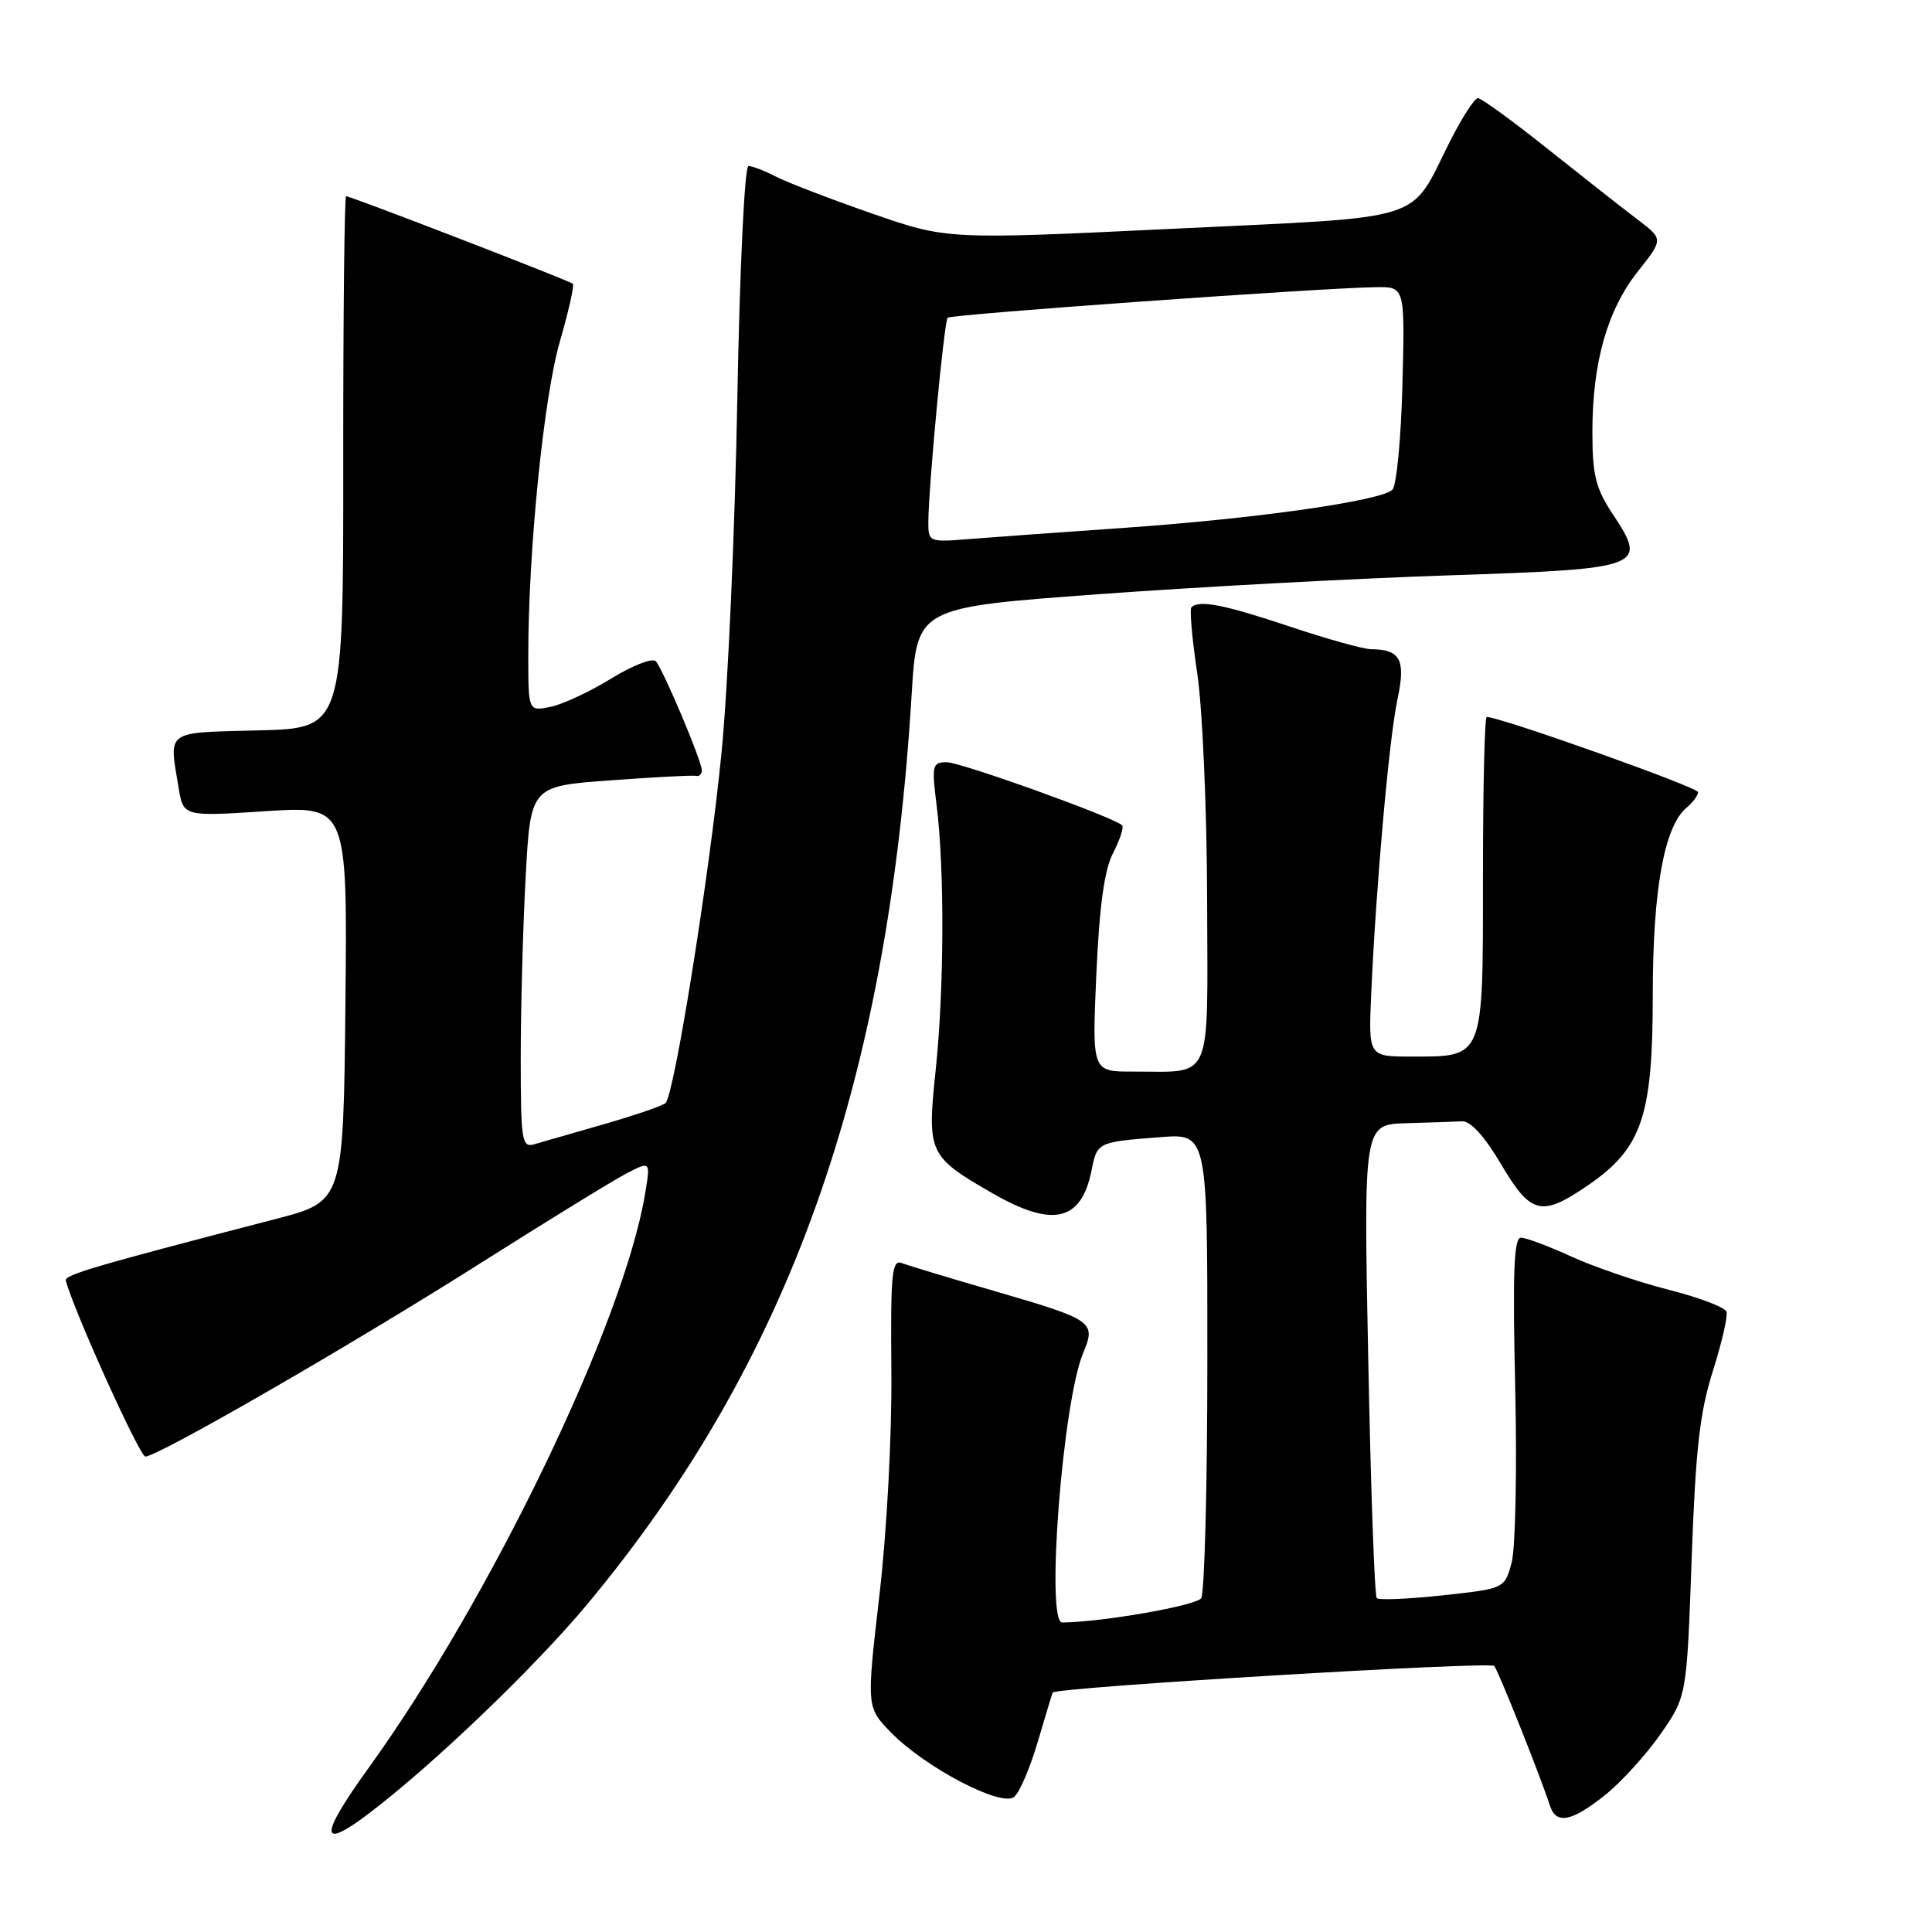 <?xml version="1.0" encoding="UTF-8" standalone="no"?>
<!DOCTYPE svg PUBLIC "-//W3C//DTD SVG 1.1//EN" "http://www.w3.org/Graphics/SVG/1.1/DTD/svg11.dtd" >
<svg xmlns="http://www.w3.org/2000/svg" xmlns:xlink="http://www.w3.org/1999/xlink" version="1.1" viewBox="0 0 256 256">
 <g >
 <path fill="currentColor"
d=" M 48.91 240.27 C 57.45 233.78 70.79 220.99 77.80 212.59 C 104.58 180.42 117.65 143.79 120.80 92.00 C 121.50 80.50 121.50 80.50 145.50 78.74 C 158.70 77.77 179.58 76.65 191.89 76.24 C 217.80 75.38 218.37 75.17 213.69 68.11 C 211.43 64.70 211.00 62.95 211.00 57.24 C 211.00 48.04 212.97 41.09 217.03 35.96 C 220.41 31.69 220.41 31.69 216.99 29.09 C 215.11 27.67 209.76 23.46 205.10 19.75 C 200.45 16.04 196.27 13.00 195.83 13.00 C 195.39 13.00 193.72 15.59 192.12 18.75 C 186.65 29.61 189.64 28.66 155.50 30.31 C 125.50 31.75 125.50 31.75 115.51 28.28 C 110.02 26.37 104.30 24.17 102.81 23.40 C 101.32 22.63 99.69 22.00 99.18 22.00 C 98.66 22.00 98.02 35.44 97.69 53.25 C 97.38 70.44 96.44 91.39 95.60 99.80 C 94.00 116.00 89.35 145.05 88.19 146.16 C 87.81 146.52 84.12 147.78 80.00 148.97 C 75.88 150.16 71.71 151.36 70.75 151.63 C 69.15 152.09 69.00 151.09 69.00 140.22 C 69.00 133.67 69.29 122.88 69.65 116.24 C 70.30 104.17 70.30 104.17 80.90 103.40 C 86.73 102.97 91.84 102.70 92.25 102.81 C 92.66 102.91 93.00 102.58 93.00 102.07 C 93.00 100.86 87.90 88.77 86.90 87.62 C 86.48 87.14 83.82 88.17 80.99 89.91 C 78.15 91.66 74.52 93.35 72.92 93.67 C 70.00 94.25 70.00 94.25 70.00 86.82 C 70.00 72.93 72.05 52.60 74.19 45.23 C 75.35 41.24 76.12 37.80 75.90 37.60 C 75.45 37.18 46.49 26.00 45.86 26.00 C 45.64 26.00 45.47 41.86 45.48 61.25 C 45.50 96.50 45.50 96.50 34.25 96.78 C 21.79 97.10 22.39 96.67 23.66 104.35 C 24.29 108.20 24.29 108.20 35.16 107.49 C 46.03 106.78 46.03 106.78 45.77 132.99 C 45.50 159.20 45.50 159.20 36.50 161.53 C 12.39 167.79 8.52 168.93 8.72 169.69 C 9.81 173.77 18.51 193.00 19.26 193.00 C 20.93 193.00 46.63 178.17 63.68 167.37 C 72.58 161.73 81.29 156.38 83.03 155.48 C 86.20 153.84 86.20 153.84 85.48 158.17 C 82.66 175.22 65.01 211.86 48.86 234.23 C 42.28 243.36 42.29 245.29 48.91 240.27 Z  M 212.61 237.91 C 214.75 236.22 218.07 232.57 220.00 229.82 C 223.50 224.80 223.50 224.80 224.15 206.65 C 224.67 192.09 225.22 187.15 226.96 181.68 C 228.15 177.93 228.96 174.39 228.77 173.81 C 228.58 173.23 225.11 171.91 221.07 170.89 C 217.03 169.86 211.26 167.89 208.24 166.51 C 205.23 165.13 202.21 164.00 201.53 164.00 C 200.60 164.00 200.42 168.60 200.77 183.75 C 201.02 194.61 200.81 205.07 200.31 207.00 C 199.38 210.50 199.38 210.50 191.17 211.39 C 186.65 211.88 182.71 212.05 182.43 211.76 C 182.14 211.48 181.63 197.24 181.30 180.12 C 180.68 149.00 180.68 149.00 186.34 148.83 C 189.45 148.74 192.79 148.63 193.75 148.58 C 194.86 148.53 196.73 150.59 198.89 154.25 C 202.85 160.96 204.25 161.30 210.47 157.02 C 217.57 152.14 219.00 147.91 219.00 131.87 C 219.00 117.87 220.52 109.47 223.50 107.00 C 224.33 106.31 225.00 105.40 225.00 104.96 C 225.00 104.32 198.80 95.00 197.00 95.00 C 196.72 95.00 196.50 104.48 196.50 116.08 C 196.50 140.49 196.70 140.00 186.97 140.00 C 181.33 140.00 181.33 140.00 181.69 131.75 C 182.32 117.50 184.07 97.78 185.17 92.67 C 186.29 87.41 185.57 86.05 181.65 86.02 C 180.63 86.01 175.77 84.65 170.84 83.00 C 162.24 80.12 158.87 79.46 157.87 80.47 C 157.61 80.73 157.96 84.66 158.64 89.22 C 159.33 93.77 159.92 107.24 159.95 119.13 C 160.01 143.88 160.84 141.96 150.10 141.99 C 144.70 142.00 144.70 142.00 145.27 129.10 C 145.68 119.99 146.33 115.26 147.50 113.01 C 148.40 111.25 148.94 109.61 148.69 109.36 C 147.63 108.30 127.33 101.00 125.45 101.00 C 123.53 101.00 123.44 101.38 124.11 106.75 C 125.17 115.20 125.11 131.17 123.97 141.91 C 122.83 152.79 123.04 153.24 131.50 158.11 C 139.52 162.72 143.28 161.85 144.64 155.07 C 145.38 151.34 145.42 151.32 153.75 150.68 C 160.00 150.19 160.00 150.19 159.98 180.34 C 159.98 196.93 159.61 211.07 159.16 211.77 C 158.54 212.75 146.05 214.94 140.75 214.99 C 138.54 215.01 140.80 185.80 143.51 179.32 C 145.26 175.13 144.92 174.90 131.77 171.07 C 125.87 169.36 120.35 167.69 119.51 167.37 C 118.17 166.85 118.00 168.67 118.11 181.64 C 118.19 190.20 117.52 202.80 116.53 211.35 C 114.81 226.21 114.81 226.21 118.03 229.53 C 122.53 234.17 132.70 239.50 134.38 238.10 C 135.10 237.51 136.51 234.21 137.52 230.76 C 138.53 227.32 139.42 224.40 139.49 224.27 C 139.89 223.58 197.49 220.11 198.00 220.75 C 198.57 221.46 204.17 235.51 205.37 239.25 C 206.19 241.78 208.20 241.41 212.61 237.91 Z  M 123.01 69.18 C 123.03 64.53 125.10 42.57 125.57 42.10 C 126.01 41.65 175.22 38.14 182.33 38.05 C 186.16 38.00 186.16 38.00 185.83 50.95 C 185.65 58.08 185.05 64.35 184.50 64.89 C 183.00 66.37 166.45 68.72 149.00 69.94 C 140.47 70.53 131.14 71.21 128.25 71.44 C 123.12 71.85 123.00 71.80 123.01 69.18 Z "/>
</g>
</svg>